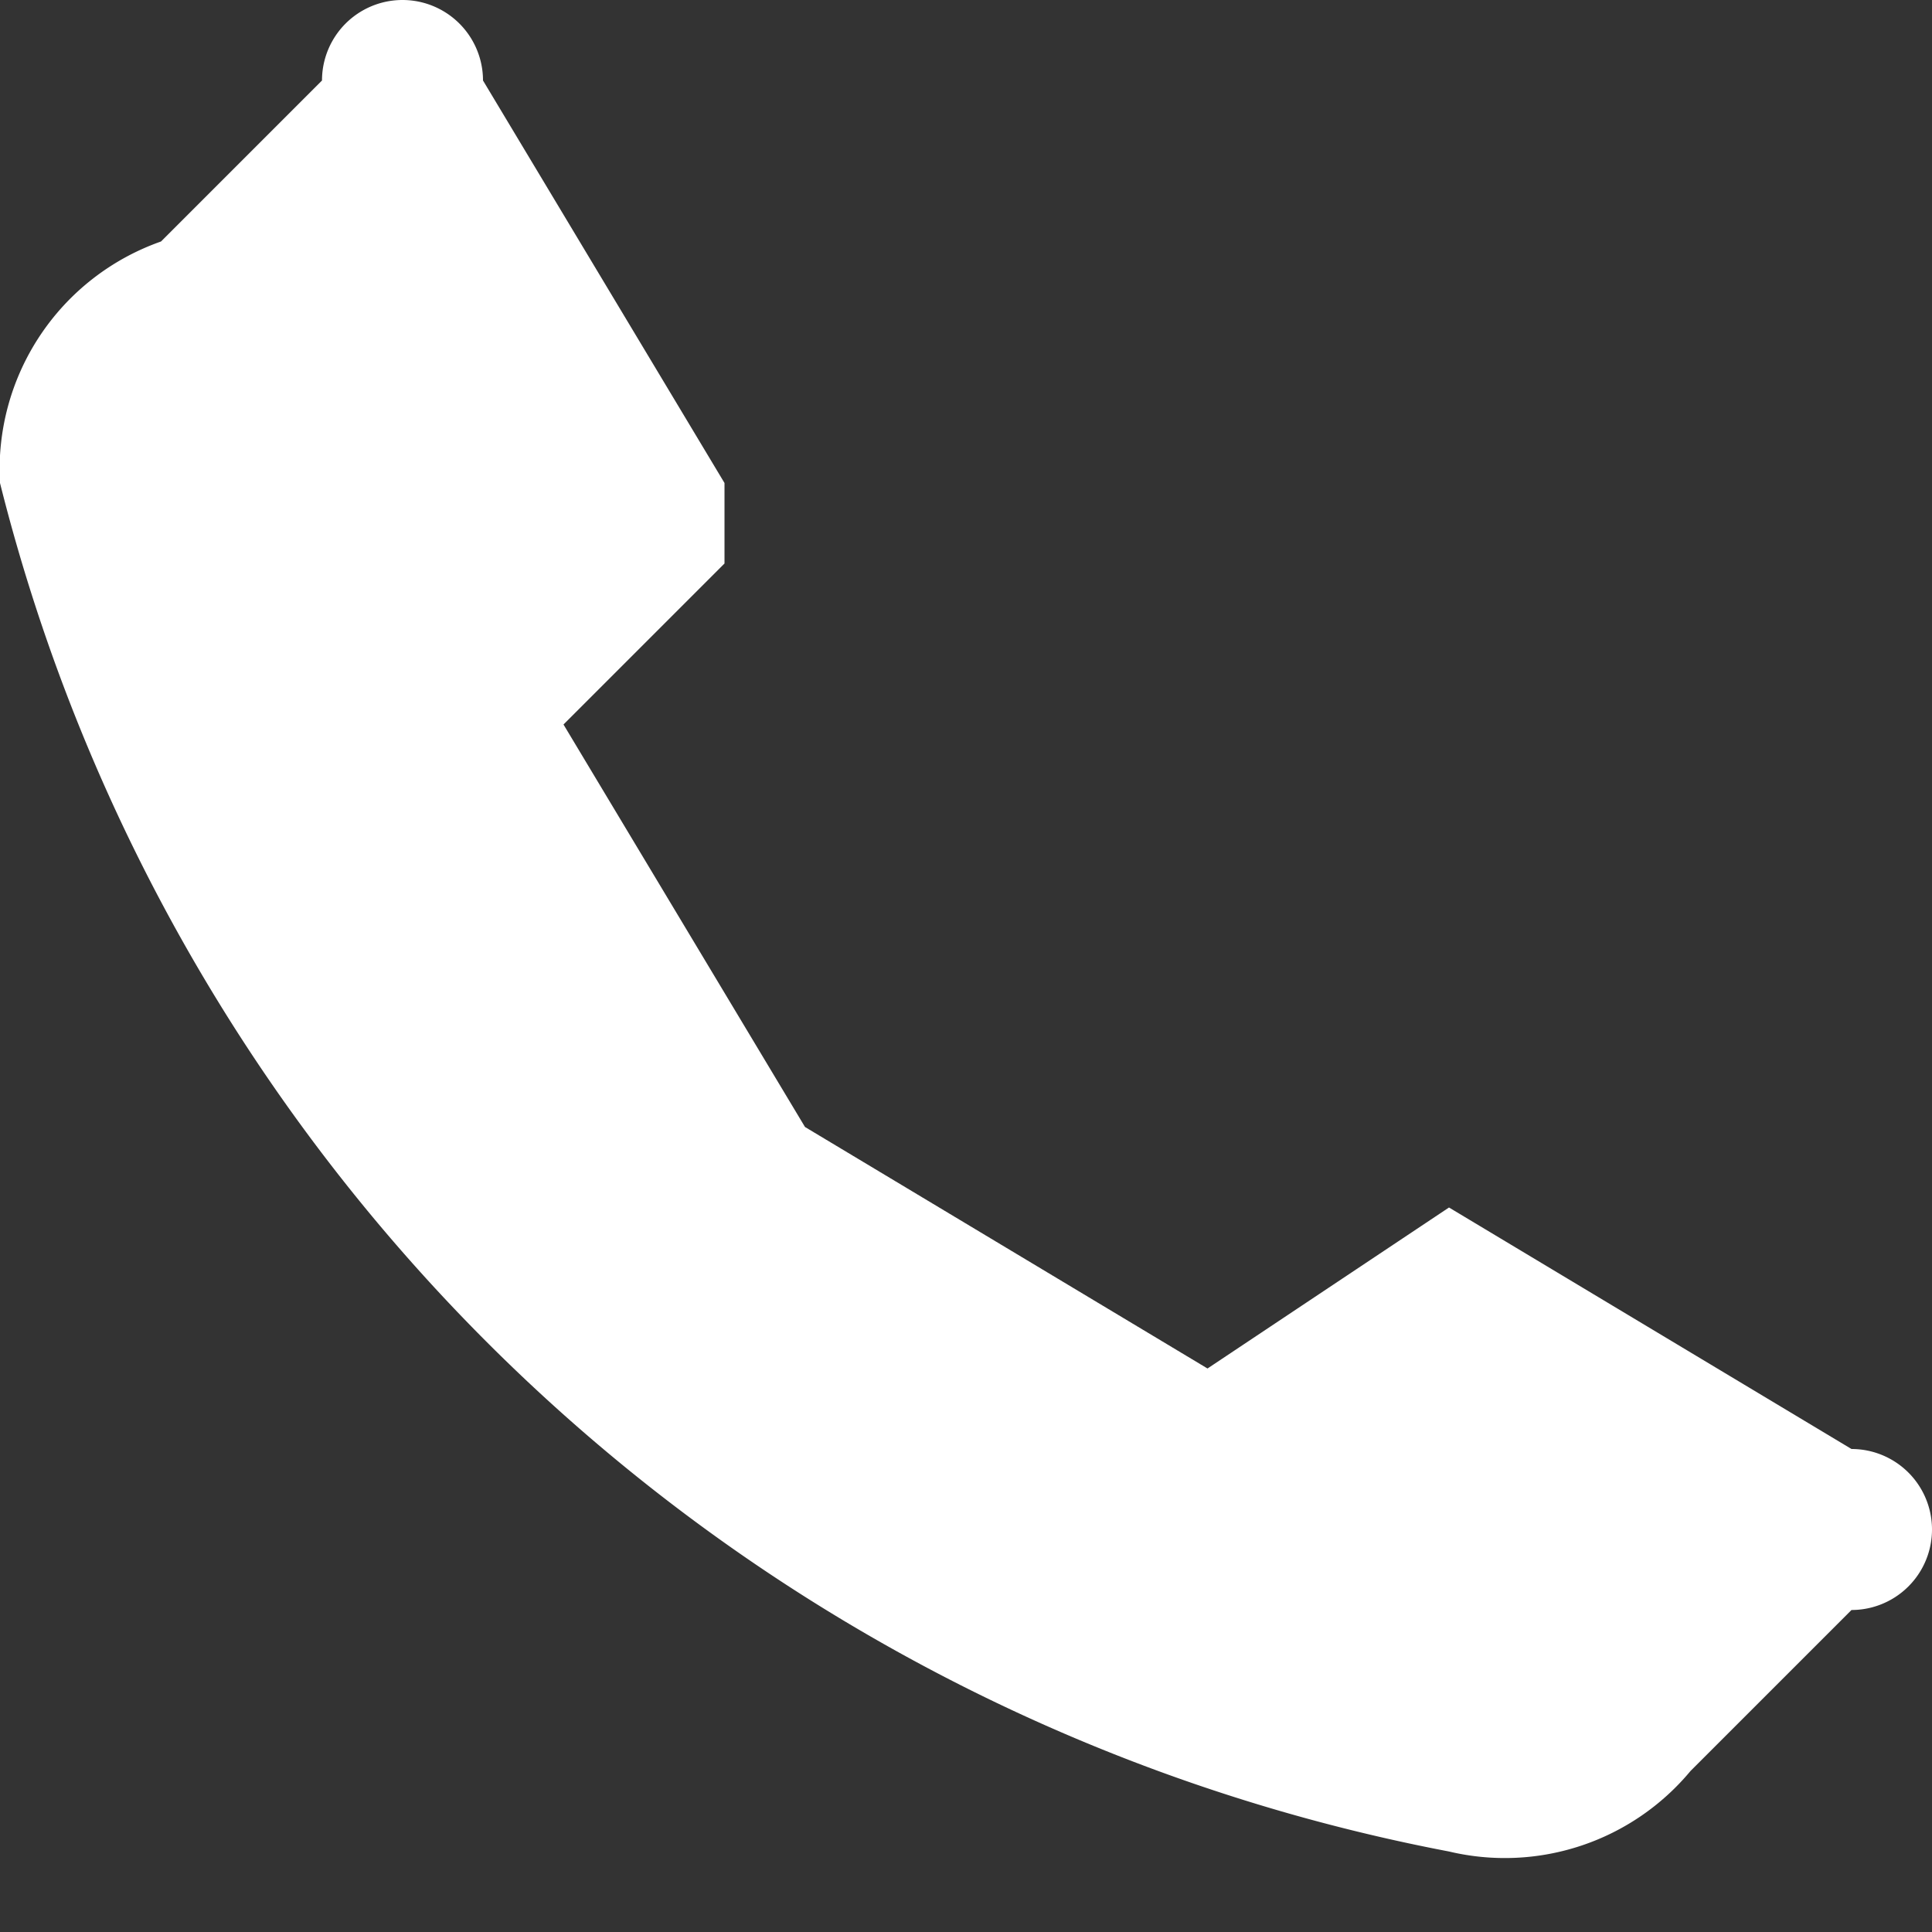 <svg width="24" height="24" fill="none" xmlns="http://www.w3.org/2000/svg"><rect width="100%" height="100%" fill="#333333" stroke="none"/><path d="m10 14 5 3 3-2 5 3a1 1 0 0 1 0 2l-2 2a3 3 0 0 1-3 1A23 23 0 0 1 0 6a3 3 0 0 1 2-3l2-2a1 1 0 0 1 2 0l3 5v1L7 9l3 5Z" fill="#fff"/></svg>